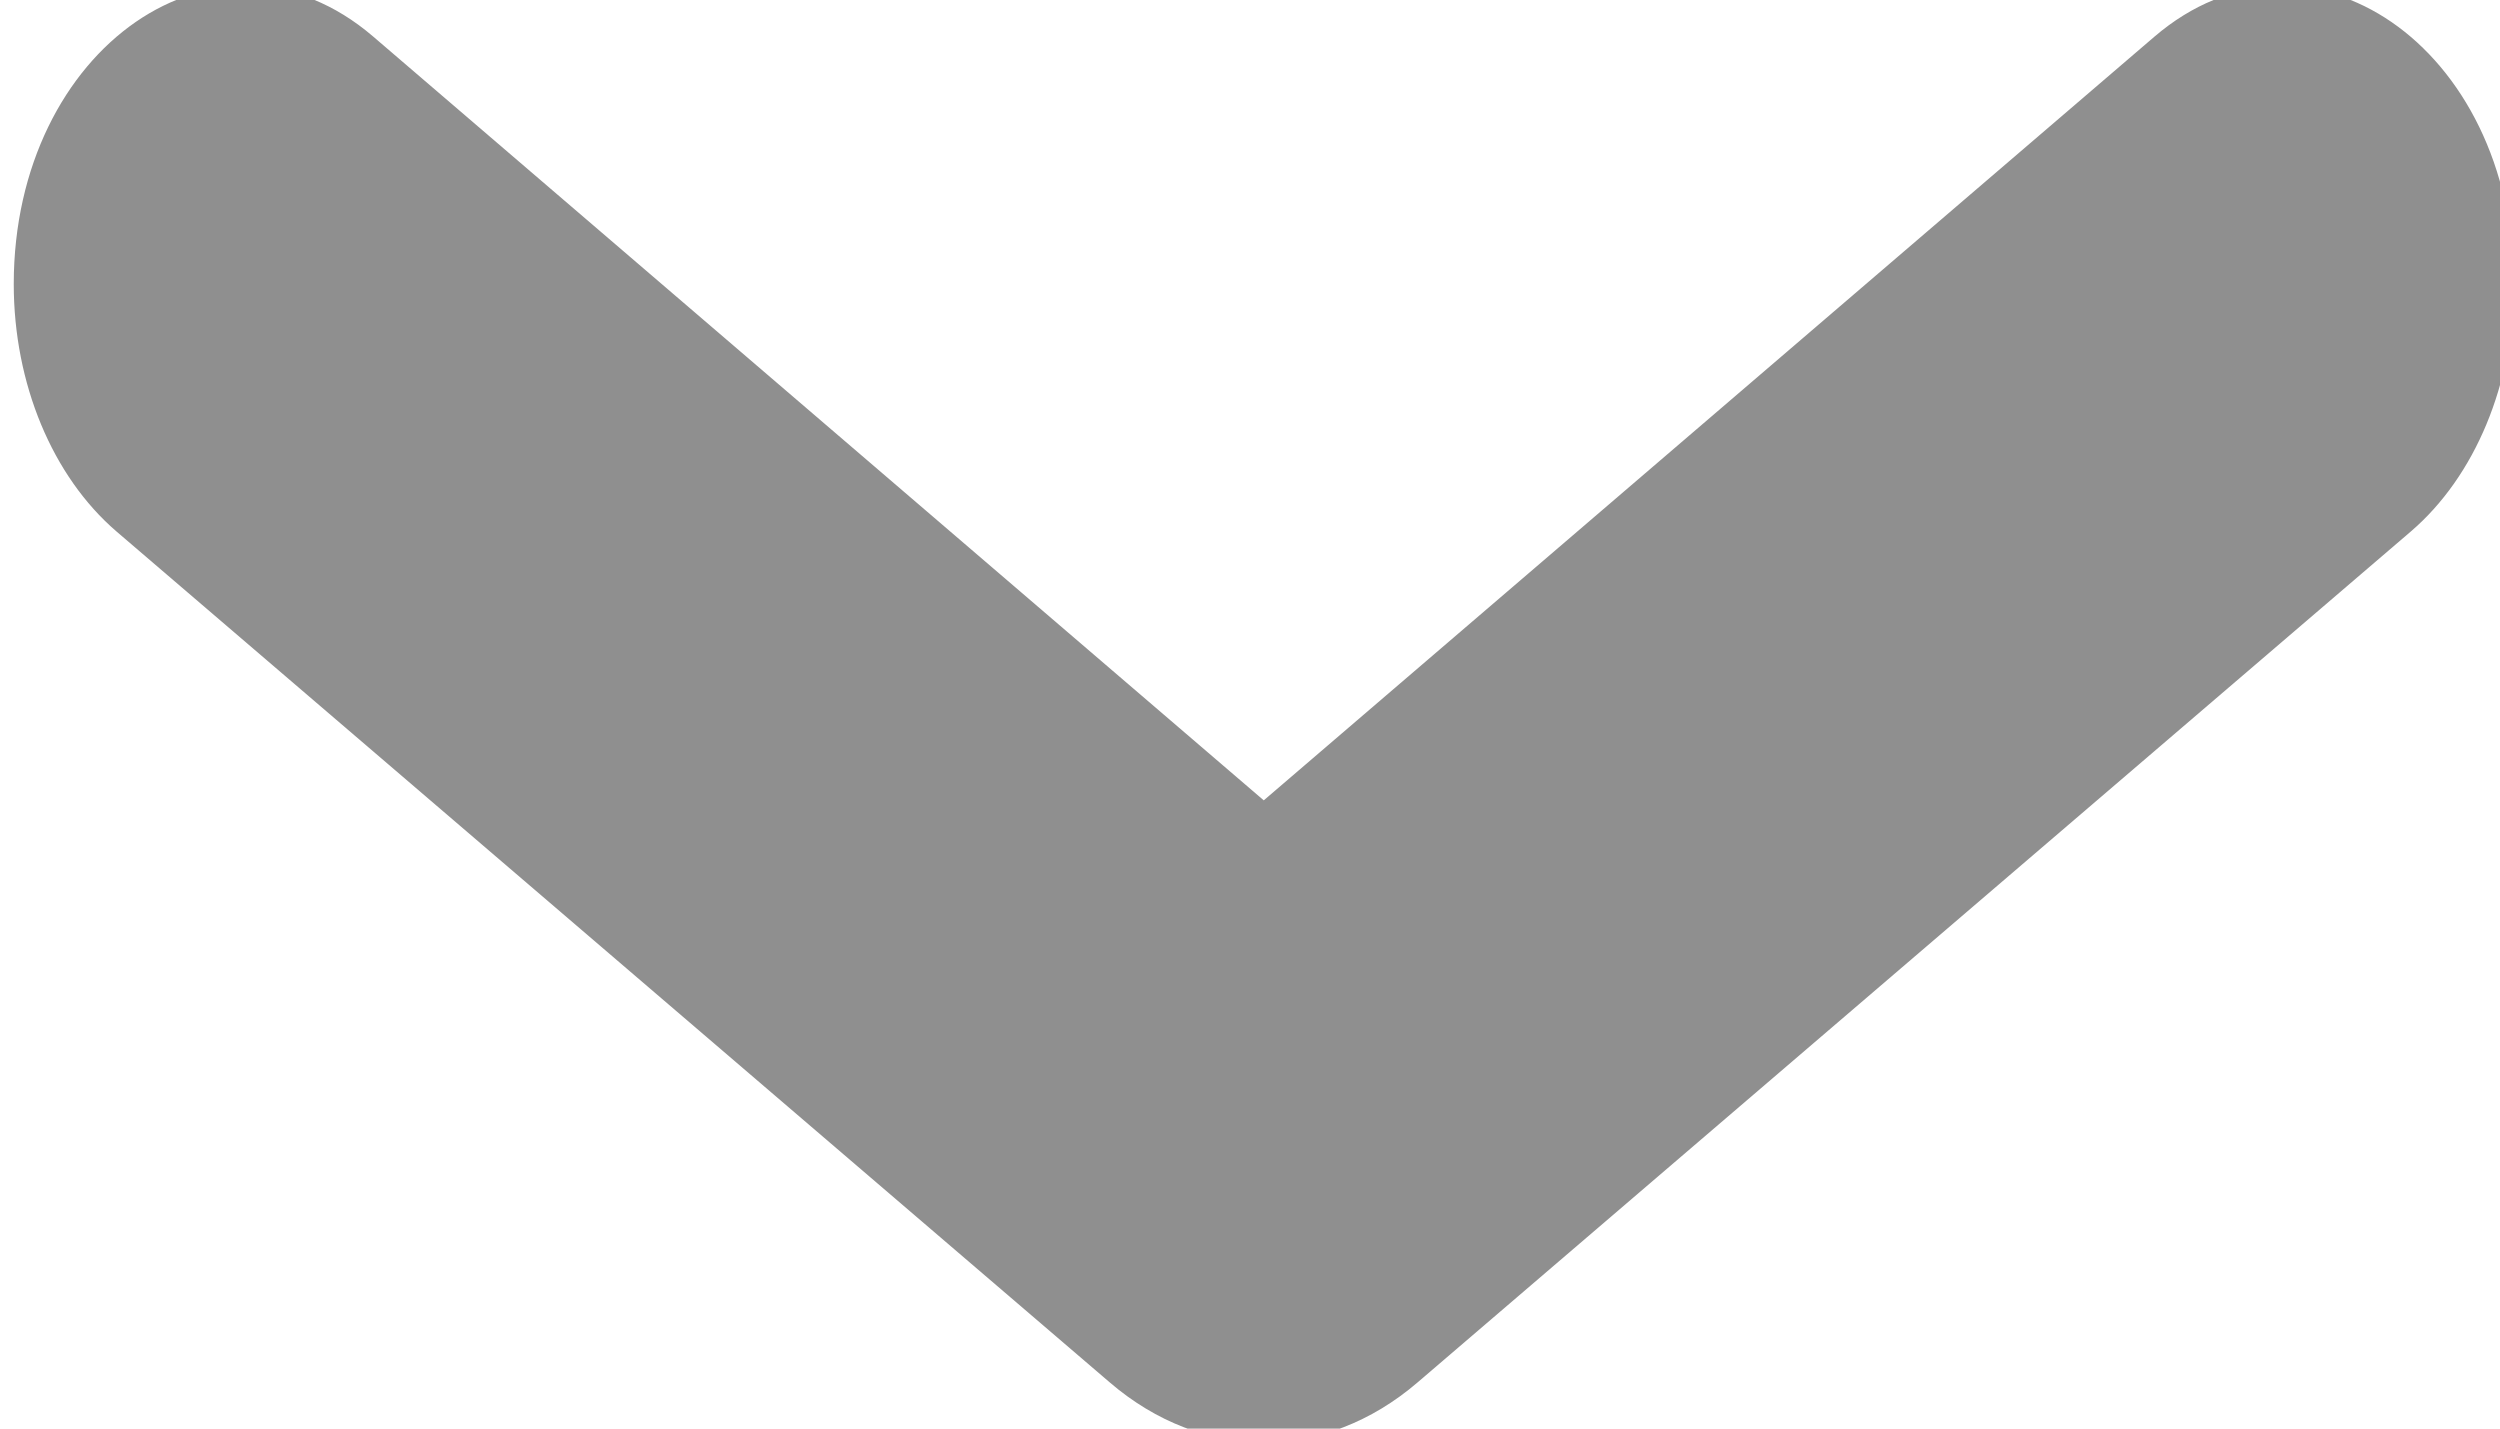 <?xml version="1.0" encoding="UTF-8"?>
<svg width="14px" height="8px" viewBox="0 0 14 8" version="1.1" xmlns="http://www.w3.org/2000/svg" xmlns:xlink="http://www.w3.org/1999/xlink">
    <title>ic_expand</title>
    <g id="ic_expand" stroke="none" stroke-width="1" fill="none" fill-rule="evenodd">
        <path d="M7.077,-0.077 C6.777,-0.077 6.476,0.035 6.215,0.259 L0.653,5.024 C0.293,5.333 0.077,5.853 0.077,6.409 C0.077,7.738 1.23,8.531 2.09,7.794 L7.077,3.518 L12.065,7.796 C12.925,8.533 14.077,7.738 14.077,6.409 C14.077,5.852 13.861,5.333 13.502,5.024 L7.94,0.259 C7.679,0.035 7.378,-0.077 7.077,-0.077 Z" id="Path" fill="#8F8F8F" transform="translate(7.077, 4) rotate(180) translate(-7.077, -4)"></path>
    </g>
</svg>